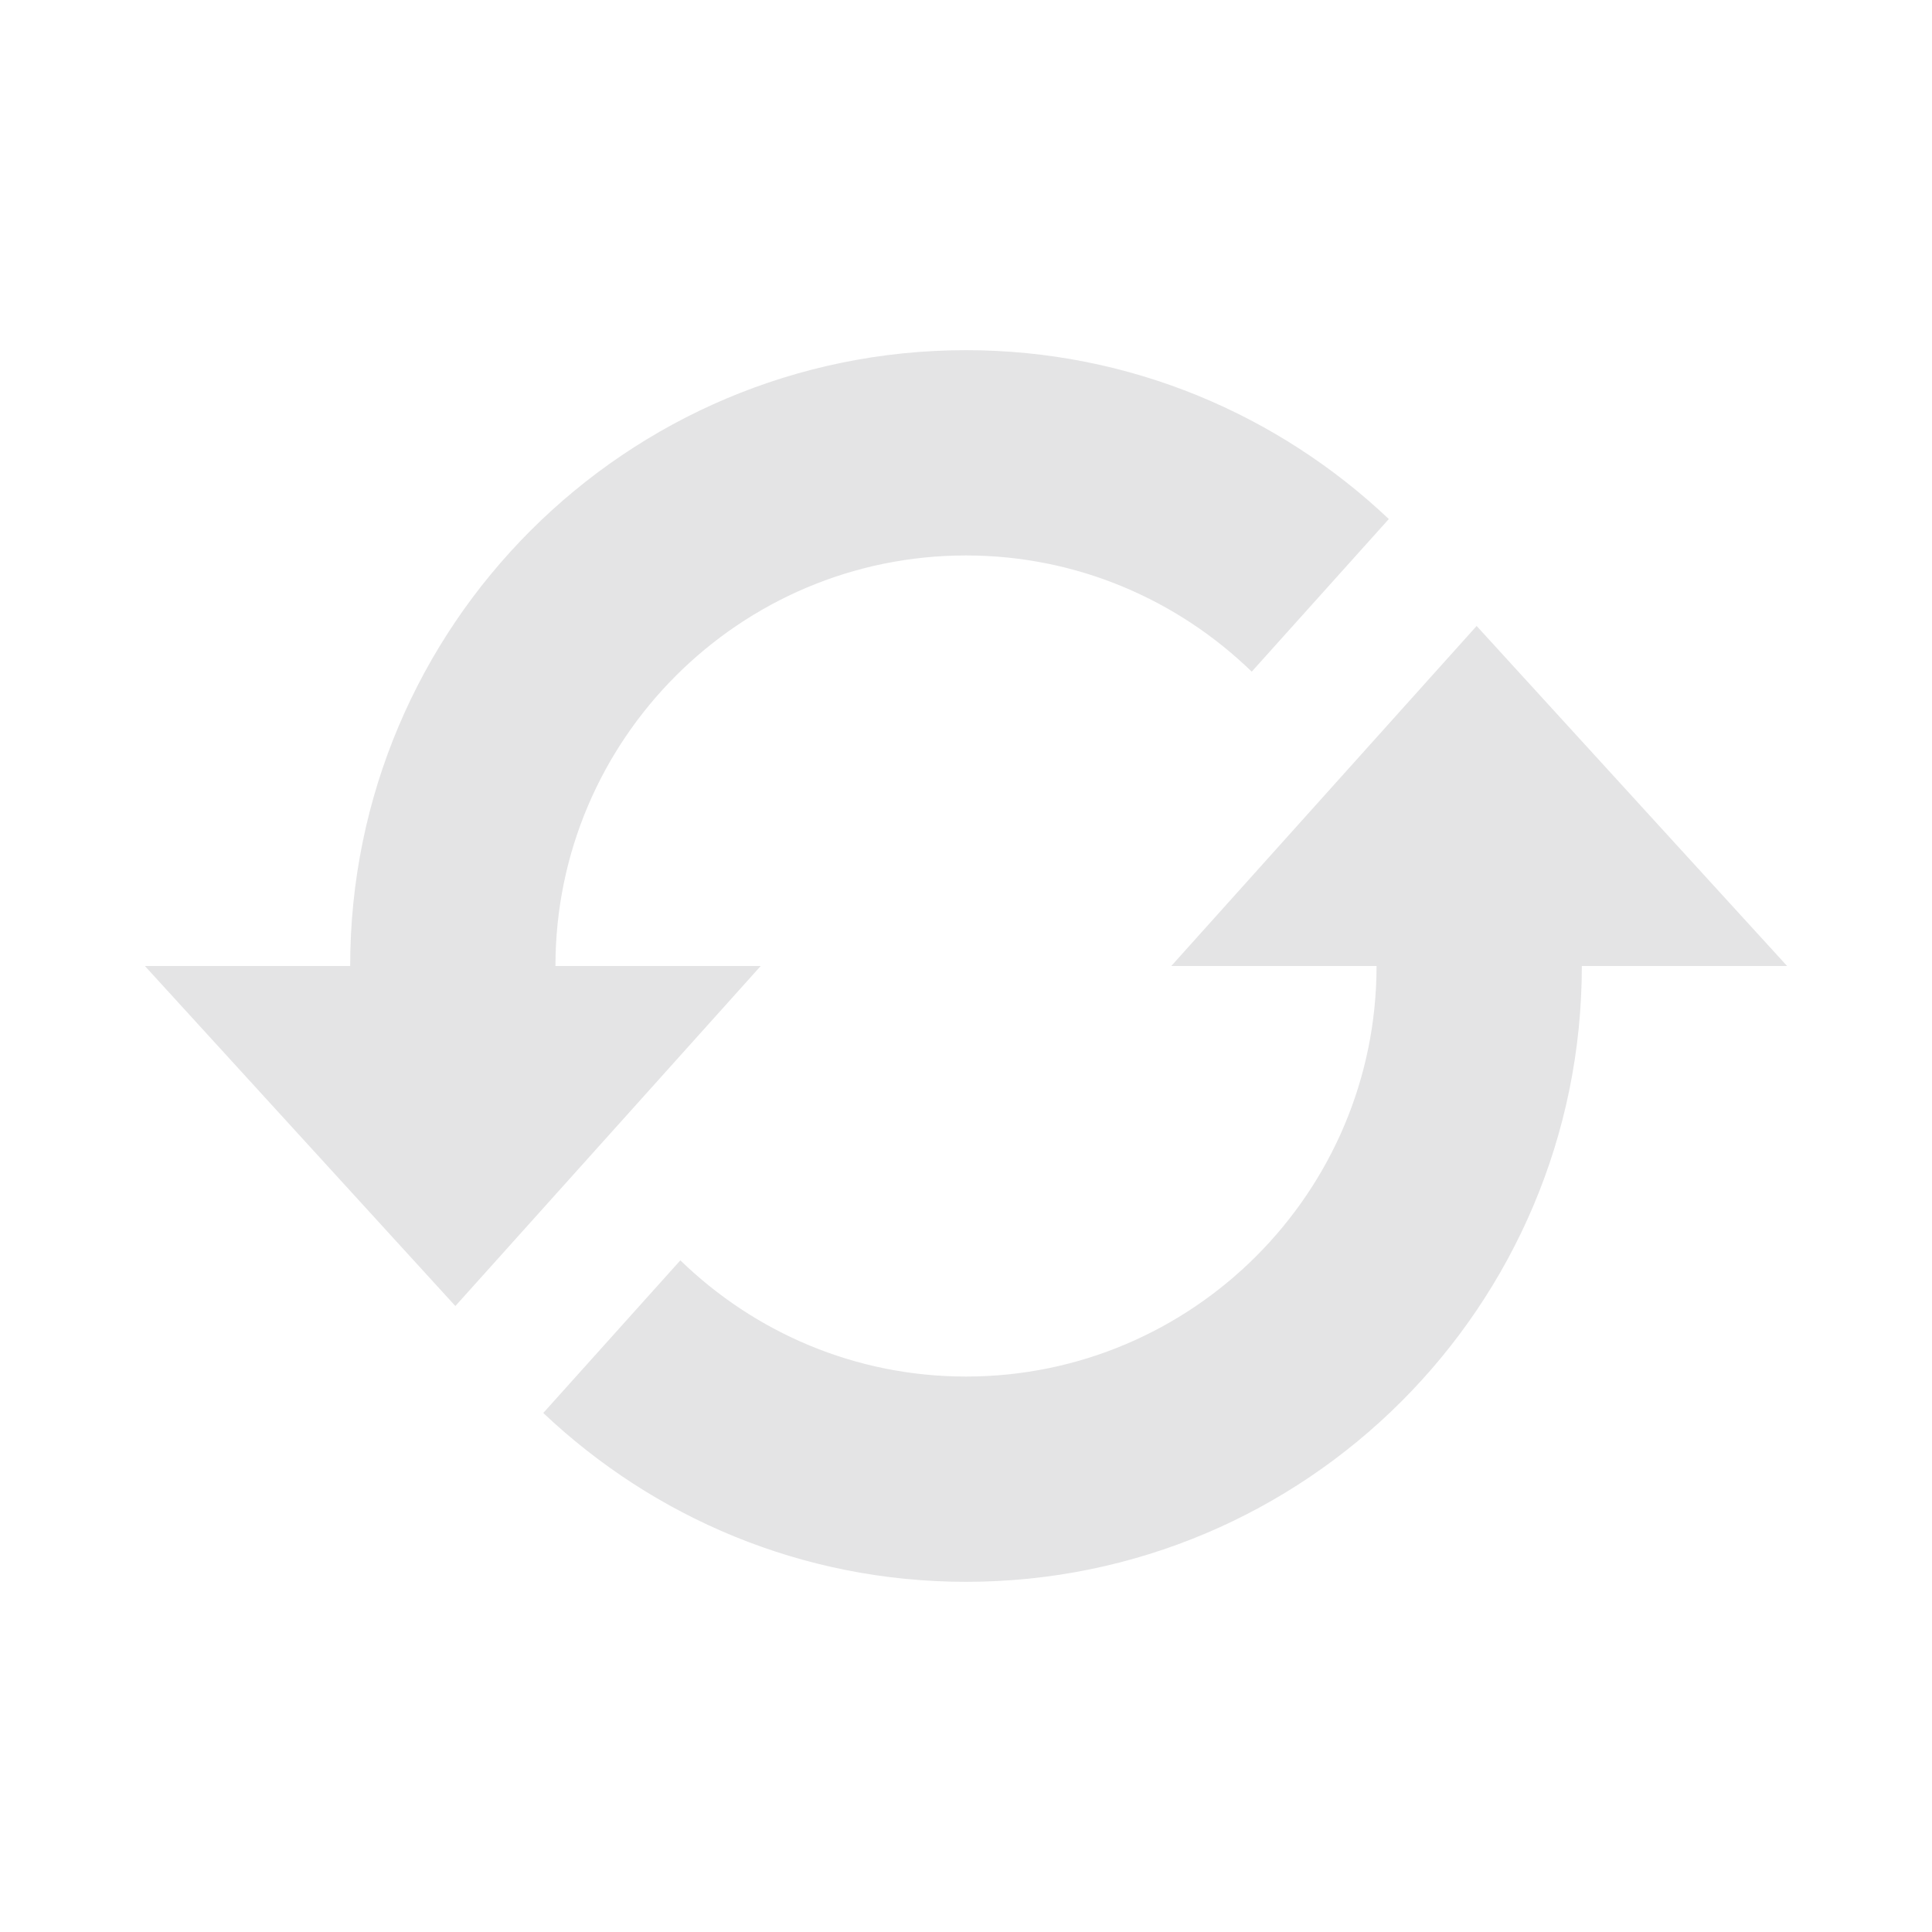 <?xml version="1.0" encoding="UTF-8" standalone="no"?>
<svg
   xmlns:dc="http://purl.org/dc/elements/1.1/"
   xmlns:cc="http://creativecommons.org/ns#"
   xmlns:rdf="http://www.w3.org/1999/02/22-rdf-syntax-ns#"
   xmlns:svg="http://www.w3.org/2000/svg"
   xmlns="http://www.w3.org/2000/svg"
   xmlns:sodipodi="http://sodipodi.sourceforge.net/DTD/sodipodi-0.dtd"
   xmlns:inkscape="http://www.inkscape.org/namespaces/inkscape"
   width="20"
   height="20"
   viewBox="0 0 20 20"
   version="1.1"
   id="svg2664"
   sodipodi:docname="refresh-disabled.svg"
   inkscape:version="1.0.1 (1.0.1+r75)">
  <defs
     id="defs2668" />
  <sodipodi:namedview
     pagecolor="#3c3f41"
     bordercolor="#666666"
     borderopacity="1"
     objecttolerance="10"
     gridtolerance="10"
     guidetolerance="10"
     inkscape:pageopacity="0"
     inkscape:pageshadow="2"
     inkscape:window-width="3440"
     inkscape:window-height="1353"
     id="namedview2666"
     showgrid="false"
     inkscape:zoom="29.698485"
     inkscape:cx="20.067735"
     inkscape:cy="11.072076"
     inkscape:window-x="2560"
     inkscape:window-y="34"
     inkscape:window-maximized="1"
     inkscape:current-layer="svg2664"
     inkscape:document-rotation="0"
     lock-margins="false"
     fit-margin-top="3.625"
     fit-margin-left="1.5"
     fit-margin-right="1.5"
     fit-margin-bottom="3.625" />
  <path
     d="M 7.875,10 4.714,13.52 1.5,10 h 2.125 c 0,-3.52 2.855,-6.375 6.375,-6.375 1.696,0 3.234,0.667 4.377,1.748 l -1.419,1.58 C 12.192,6.21 11.149,5.75 10,5.75 7.656,5.75 5.75,7.656 5.75,10 Z M 15.286,6.48 12.125,10 h 2.125 c 0,2.344 -1.906,4.25 -4.25,4.25 -1.15,0 -2.192,-0.46 -2.957,-1.203 l -1.419,1.58 C 6.766,15.708 8.304,16.375 10,16.375 c 3.52,0 6.375,-2.855 6.375,-6.375 H 18.5 Z"
     id="path2662"
     style="fill:#a6a8ab;fill-opacity:0.302;stroke-width:0.708" />
</svg>
